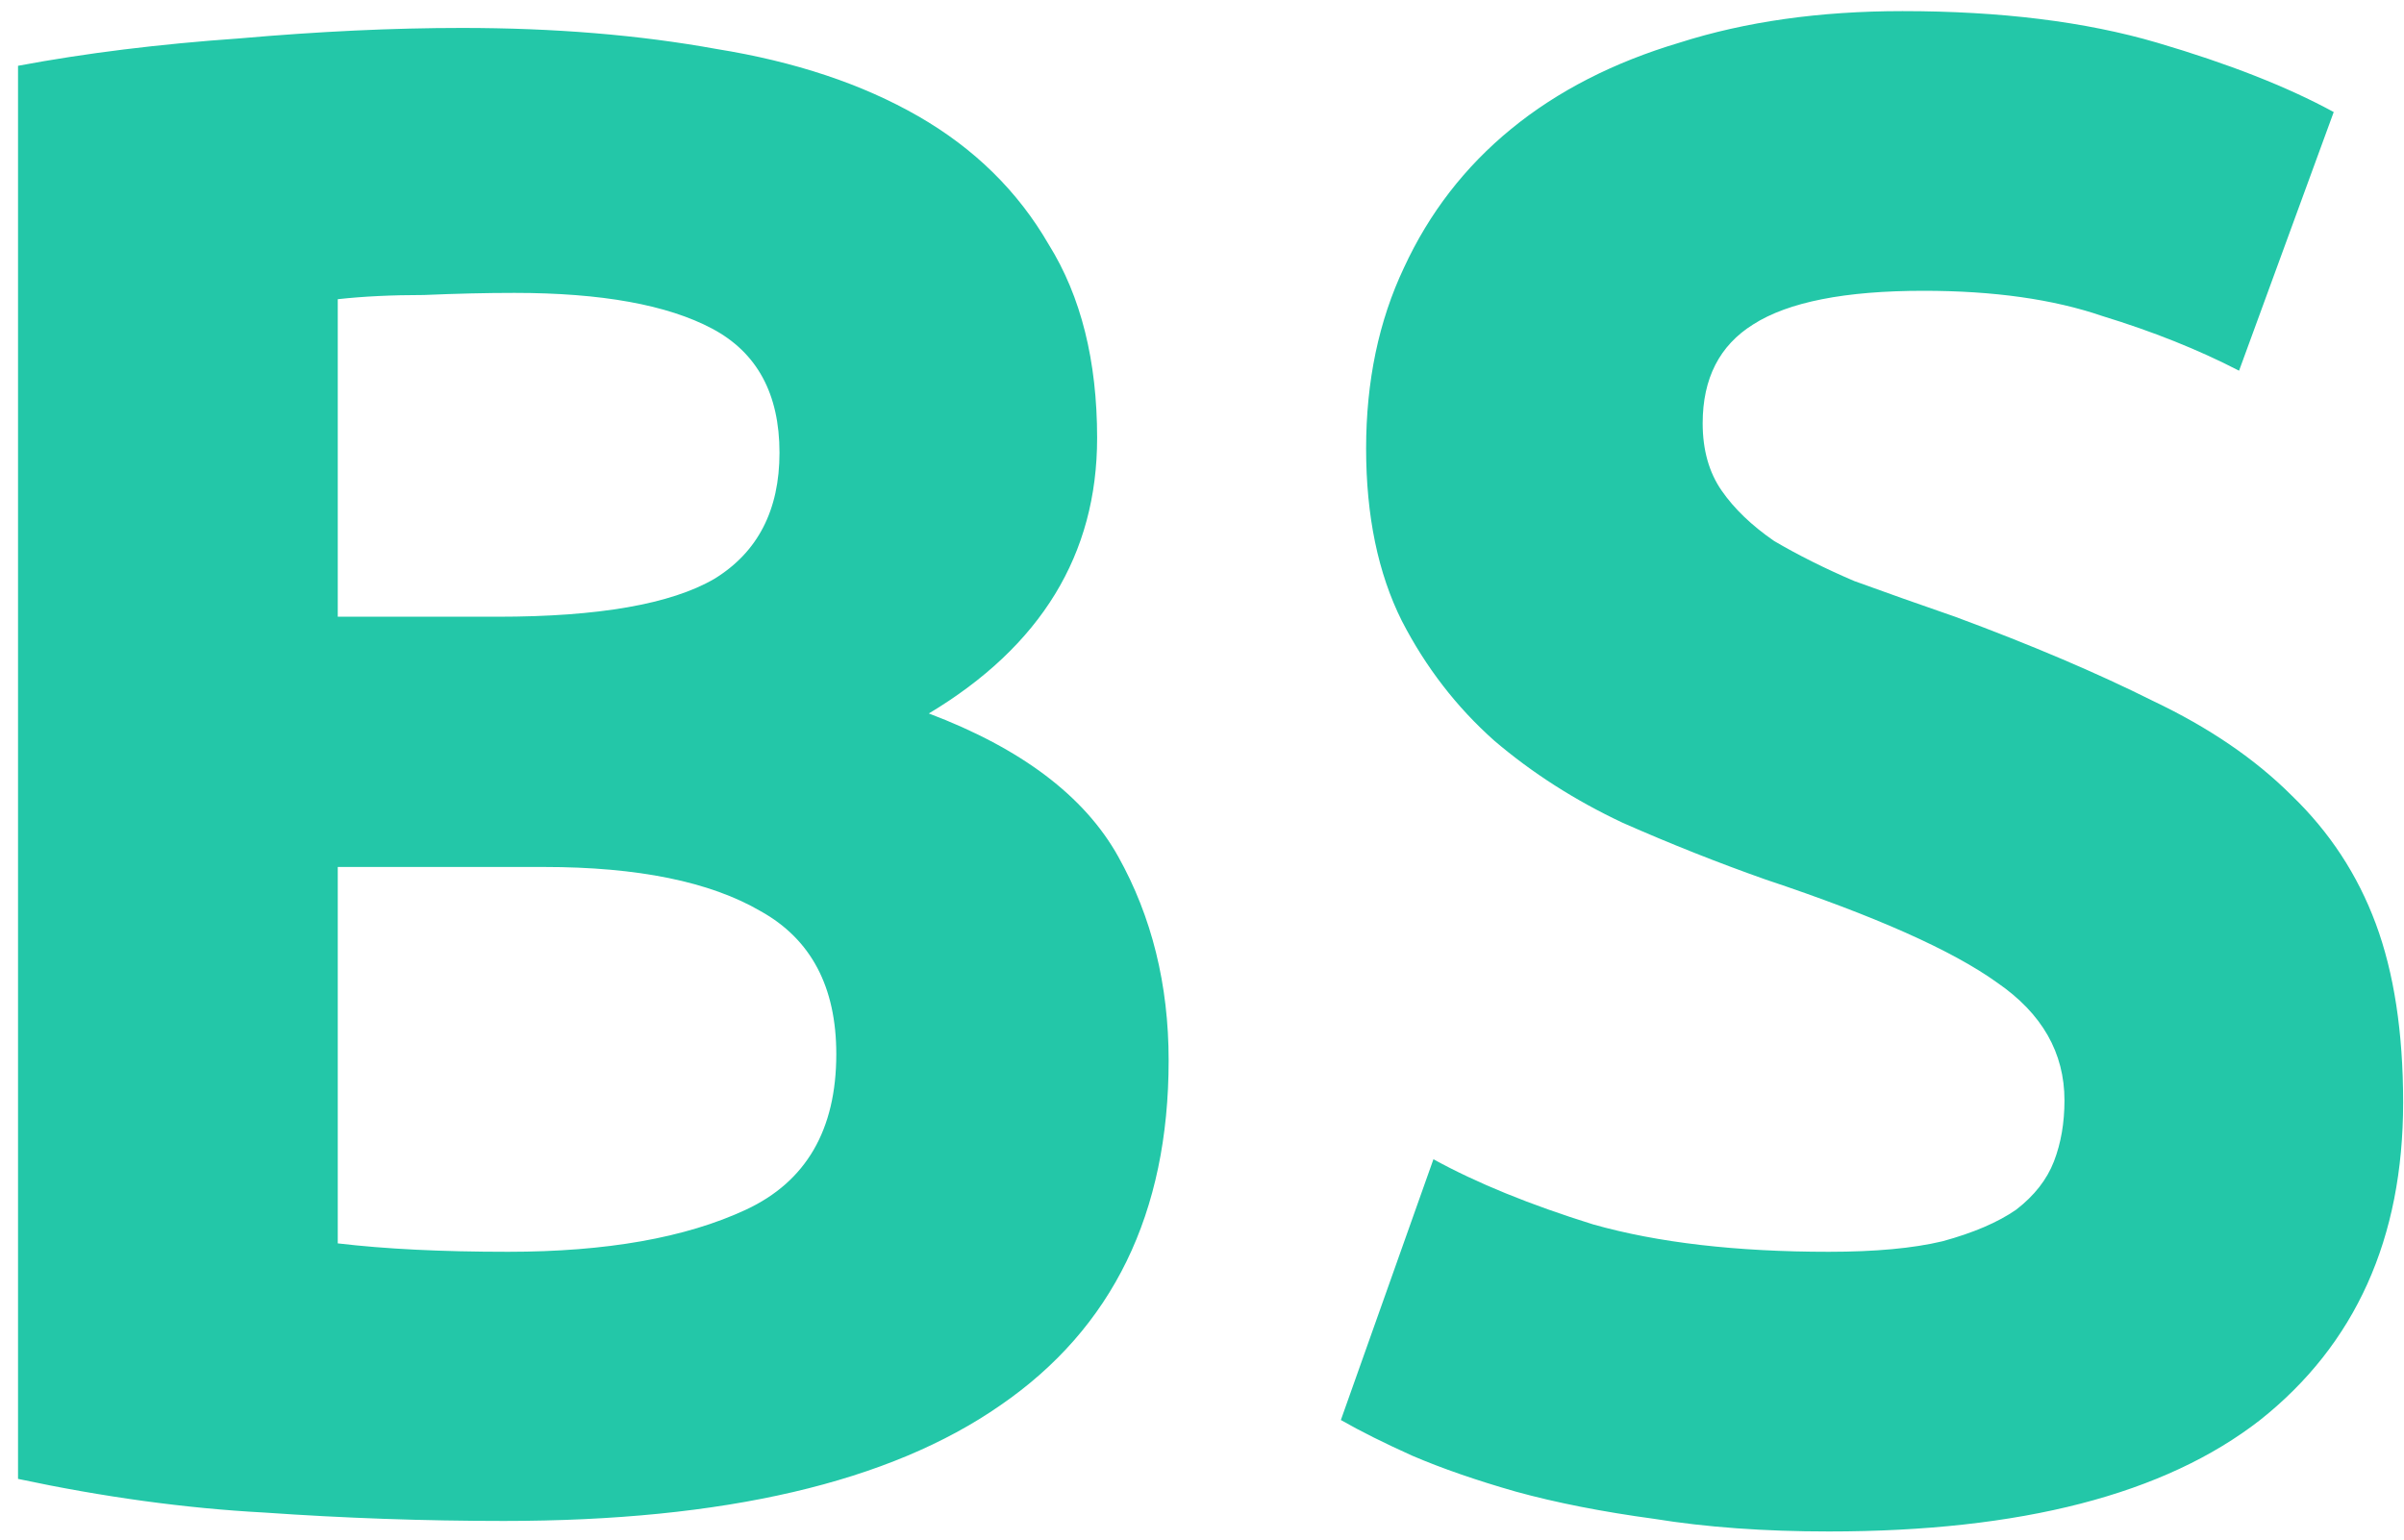 <svg width="64" height="41" viewBox="0 0 64 41" fill="none" xmlns="http://www.w3.org/2000/svg">
<path d="M13.416 40.504C11.288 40.504 9.16 40.429 7.032 40.28C4.941 40.168 2.757 39.869 0.48 39.384V1.752C2.272 1.416 4.232 1.173 6.36 1.024C8.488 0.837 10.467 0.744 12.296 0.744C14.76 0.744 17.019 0.931 19.072 1.304C21.163 1.64 22.955 2.237 24.448 3.096C25.941 3.955 27.099 5.093 27.92 6.512C28.779 7.893 29.208 9.611 29.208 11.664C29.208 14.763 27.715 17.208 24.728 19C27.192 19.933 28.872 21.203 29.768 22.808C30.664 24.413 31.112 26.224 31.112 28.24C31.112 32.309 29.619 35.371 26.632 37.424C23.683 39.477 19.277 40.504 13.416 40.504ZM8.992 23.088V33.112C9.627 33.187 10.317 33.243 11.064 33.28C11.811 33.317 12.632 33.336 13.528 33.336C16.141 33.336 18.251 32.963 19.856 32.216C21.461 31.469 22.264 30.088 22.264 28.072C22.264 26.28 21.592 25.011 20.248 24.264C18.904 23.48 16.981 23.088 14.48 23.088H8.992ZM8.992 16.424H13.248C15.936 16.424 17.859 16.088 19.016 15.416C20.173 14.707 20.752 13.587 20.752 12.056C20.752 10.488 20.155 9.387 18.96 8.752C17.765 8.117 16.011 7.8 13.696 7.8C12.949 7.8 12.147 7.819 11.288 7.856C10.429 7.856 9.664 7.893 8.992 7.968V16.424ZM48.689 33.336C49.921 33.336 50.929 33.243 51.713 33.056C52.534 32.832 53.188 32.552 53.673 32.216C54.158 31.843 54.494 31.413 54.681 30.928C54.868 30.443 54.961 29.901 54.961 29.304C54.961 28.035 54.364 26.989 53.169 26.168C51.974 25.309 49.921 24.395 47.009 23.424C45.74 22.976 44.47 22.472 43.201 21.912C41.932 21.315 40.793 20.587 39.785 19.728C38.777 18.832 37.956 17.768 37.321 16.536C36.686 15.267 36.369 13.736 36.369 11.944C36.369 10.152 36.705 8.547 37.377 7.128C38.049 5.672 39.001 4.44 40.233 3.432C41.465 2.424 42.958 1.659 44.713 1.136C46.468 0.576 48.446 0.296 50.649 0.296C53.262 0.296 55.521 0.576 57.425 1.136C59.329 1.696 60.897 2.312 62.129 2.984L59.609 9.872C58.526 9.312 57.313 8.827 55.969 8.416C54.662 7.968 53.076 7.744 51.209 7.744C49.118 7.744 47.606 8.043 46.673 8.64C45.777 9.2 45.329 10.077 45.329 11.272C45.329 11.981 45.497 12.579 45.833 13.064C46.169 13.549 46.636 13.997 47.233 14.408C47.868 14.781 48.577 15.136 49.361 15.472C50.182 15.771 51.078 16.088 52.049 16.424C54.065 17.171 55.82 17.917 57.313 18.664C58.806 19.373 60.038 20.213 61.009 21.184C62.017 22.155 62.764 23.293 63.249 24.6C63.734 25.907 63.977 27.493 63.977 29.36C63.977 32.981 62.708 35.8 60.169 37.816C57.63 39.795 53.804 40.784 48.689 40.784C46.972 40.784 45.422 40.672 44.041 40.448C42.66 40.261 41.428 40.019 40.345 39.72C39.3 39.421 38.385 39.104 37.601 38.768C36.854 38.432 36.22 38.115 35.697 37.816L38.161 30.872C39.318 31.507 40.737 32.085 42.417 32.608C44.134 33.093 46.225 33.336 48.689 33.336Z" fill="#23C7A8"/>
</svg>
